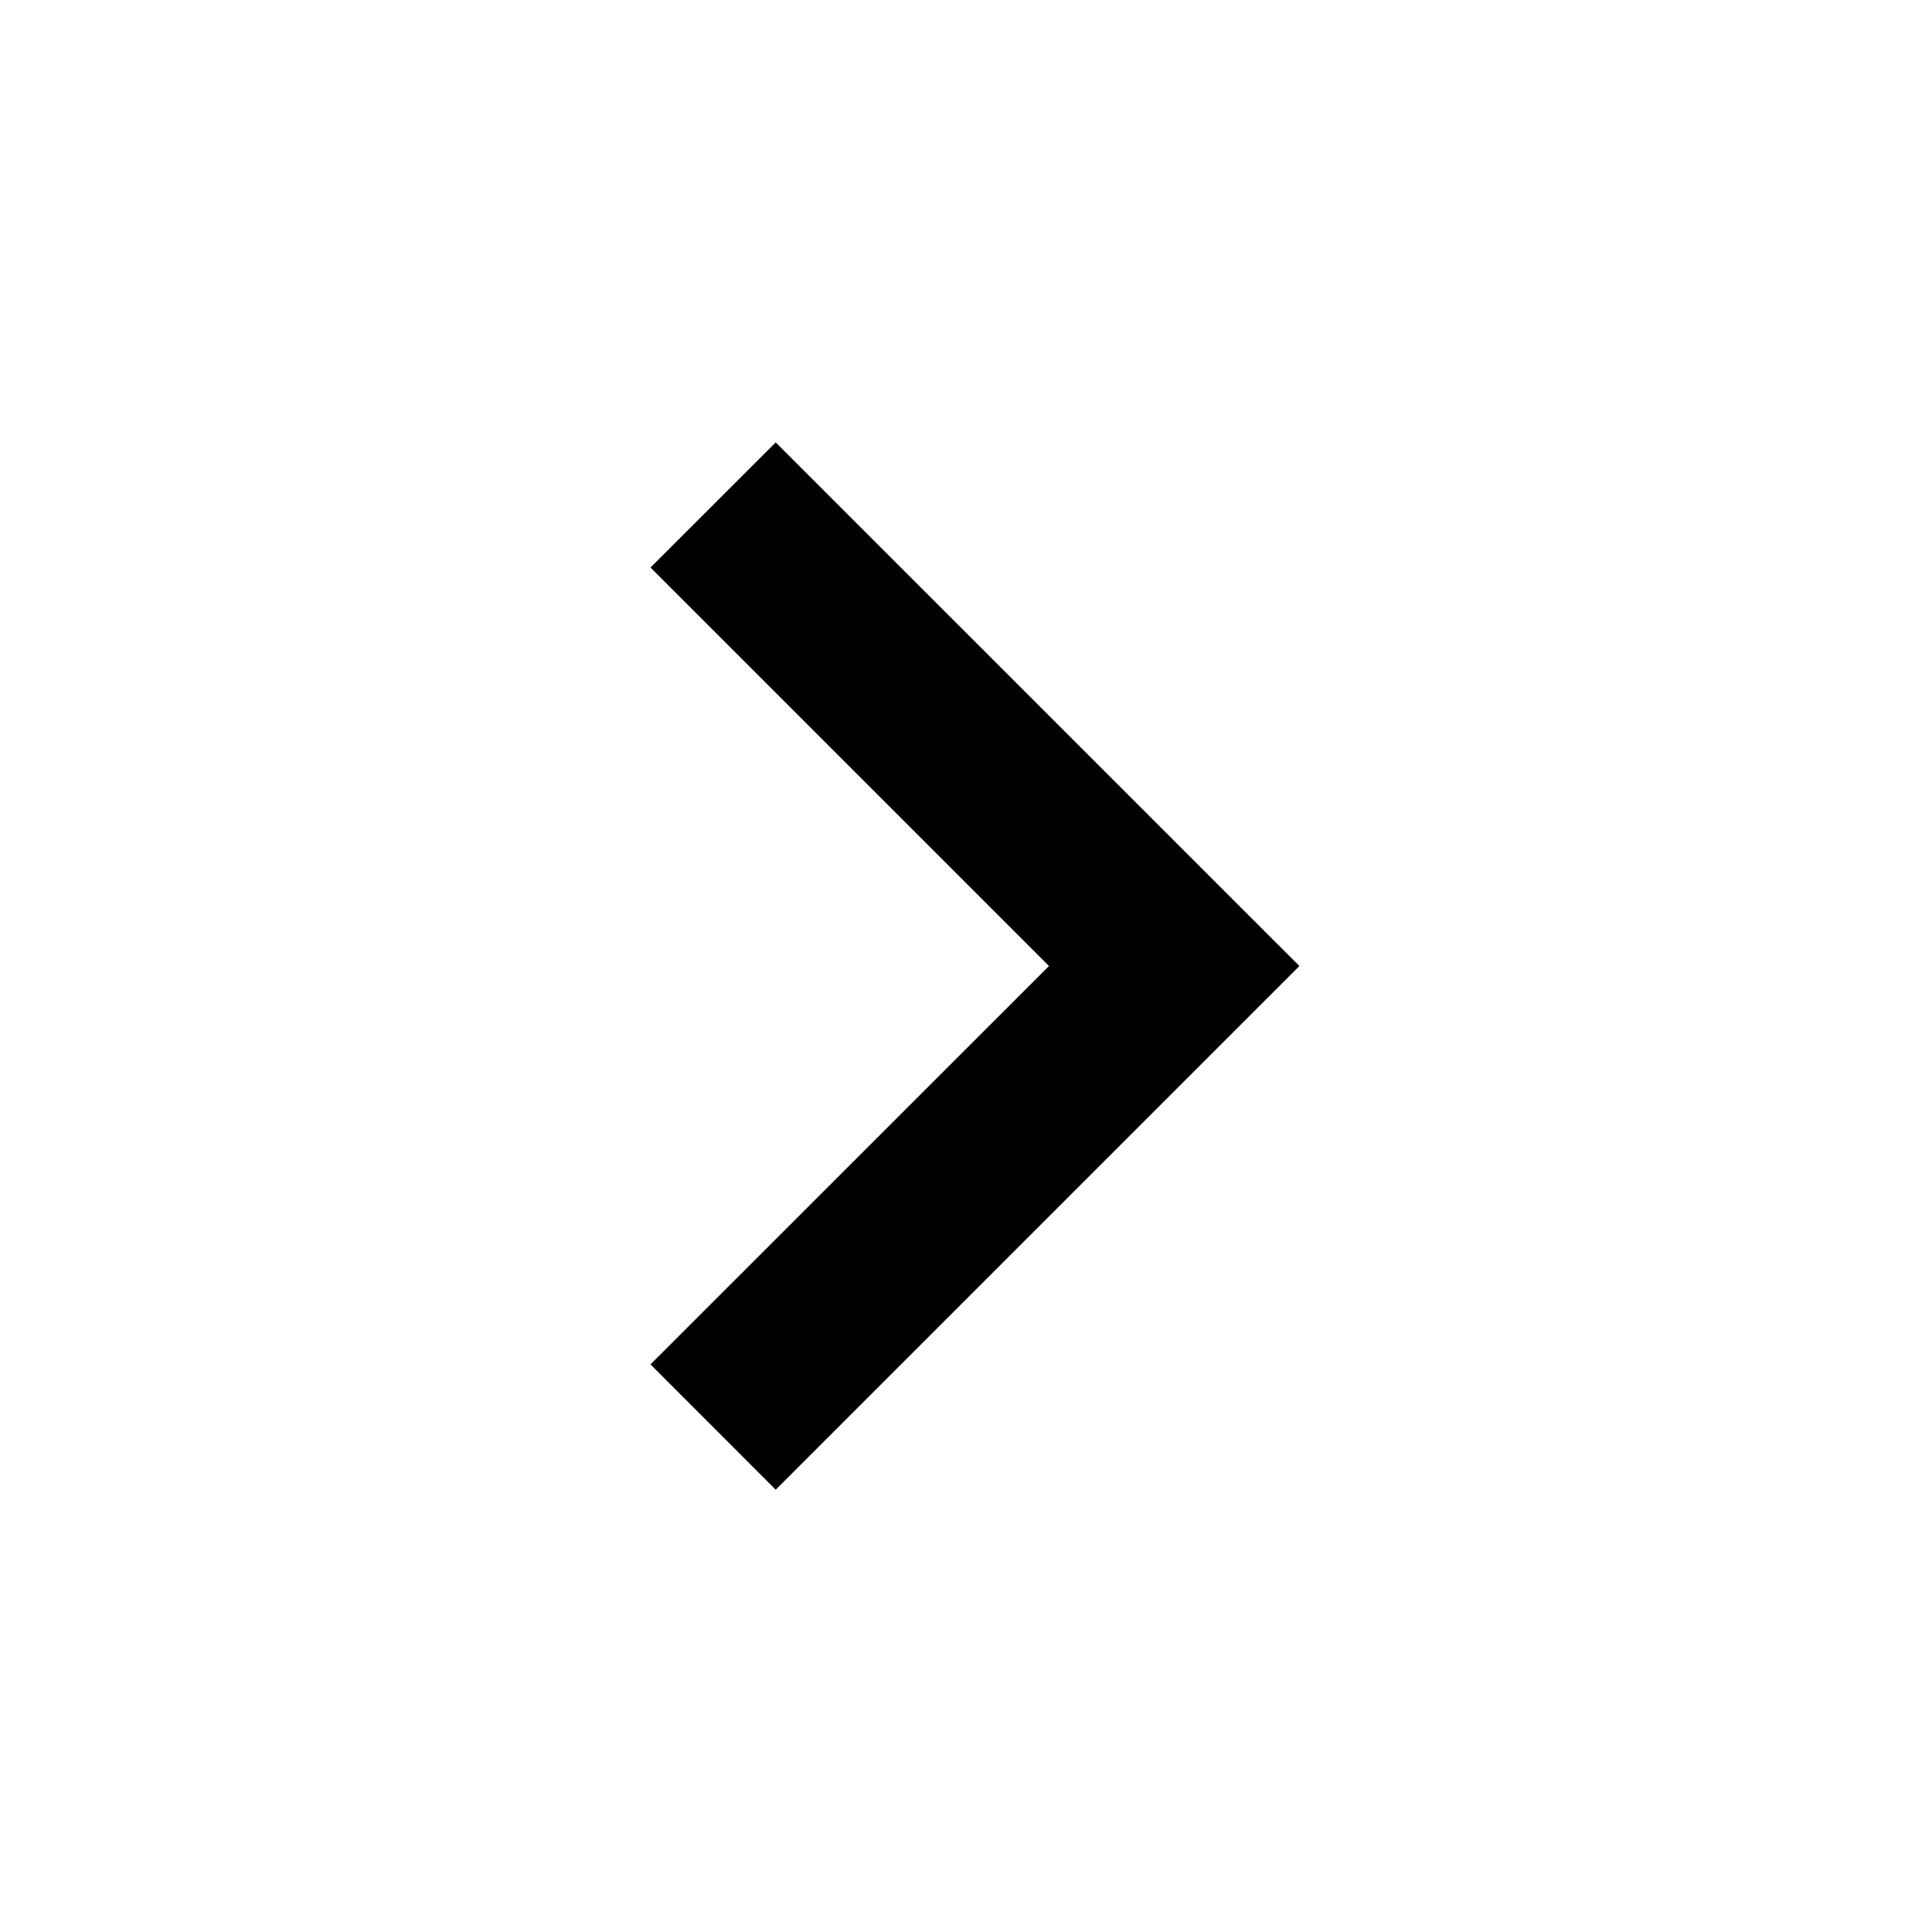 <svg xmlns="http://www.w3.org/2000/svg" width="24px" height="24px" viewBox="0 0 24 24">
	<path fill="currentColor" d="m13.172 12l-4.95-4.95l1.414-1.413L16 12l-6.364 6.364l-1.414-1.415z" stroke-width="0.2" stroke="currentColor" />
</svg>
